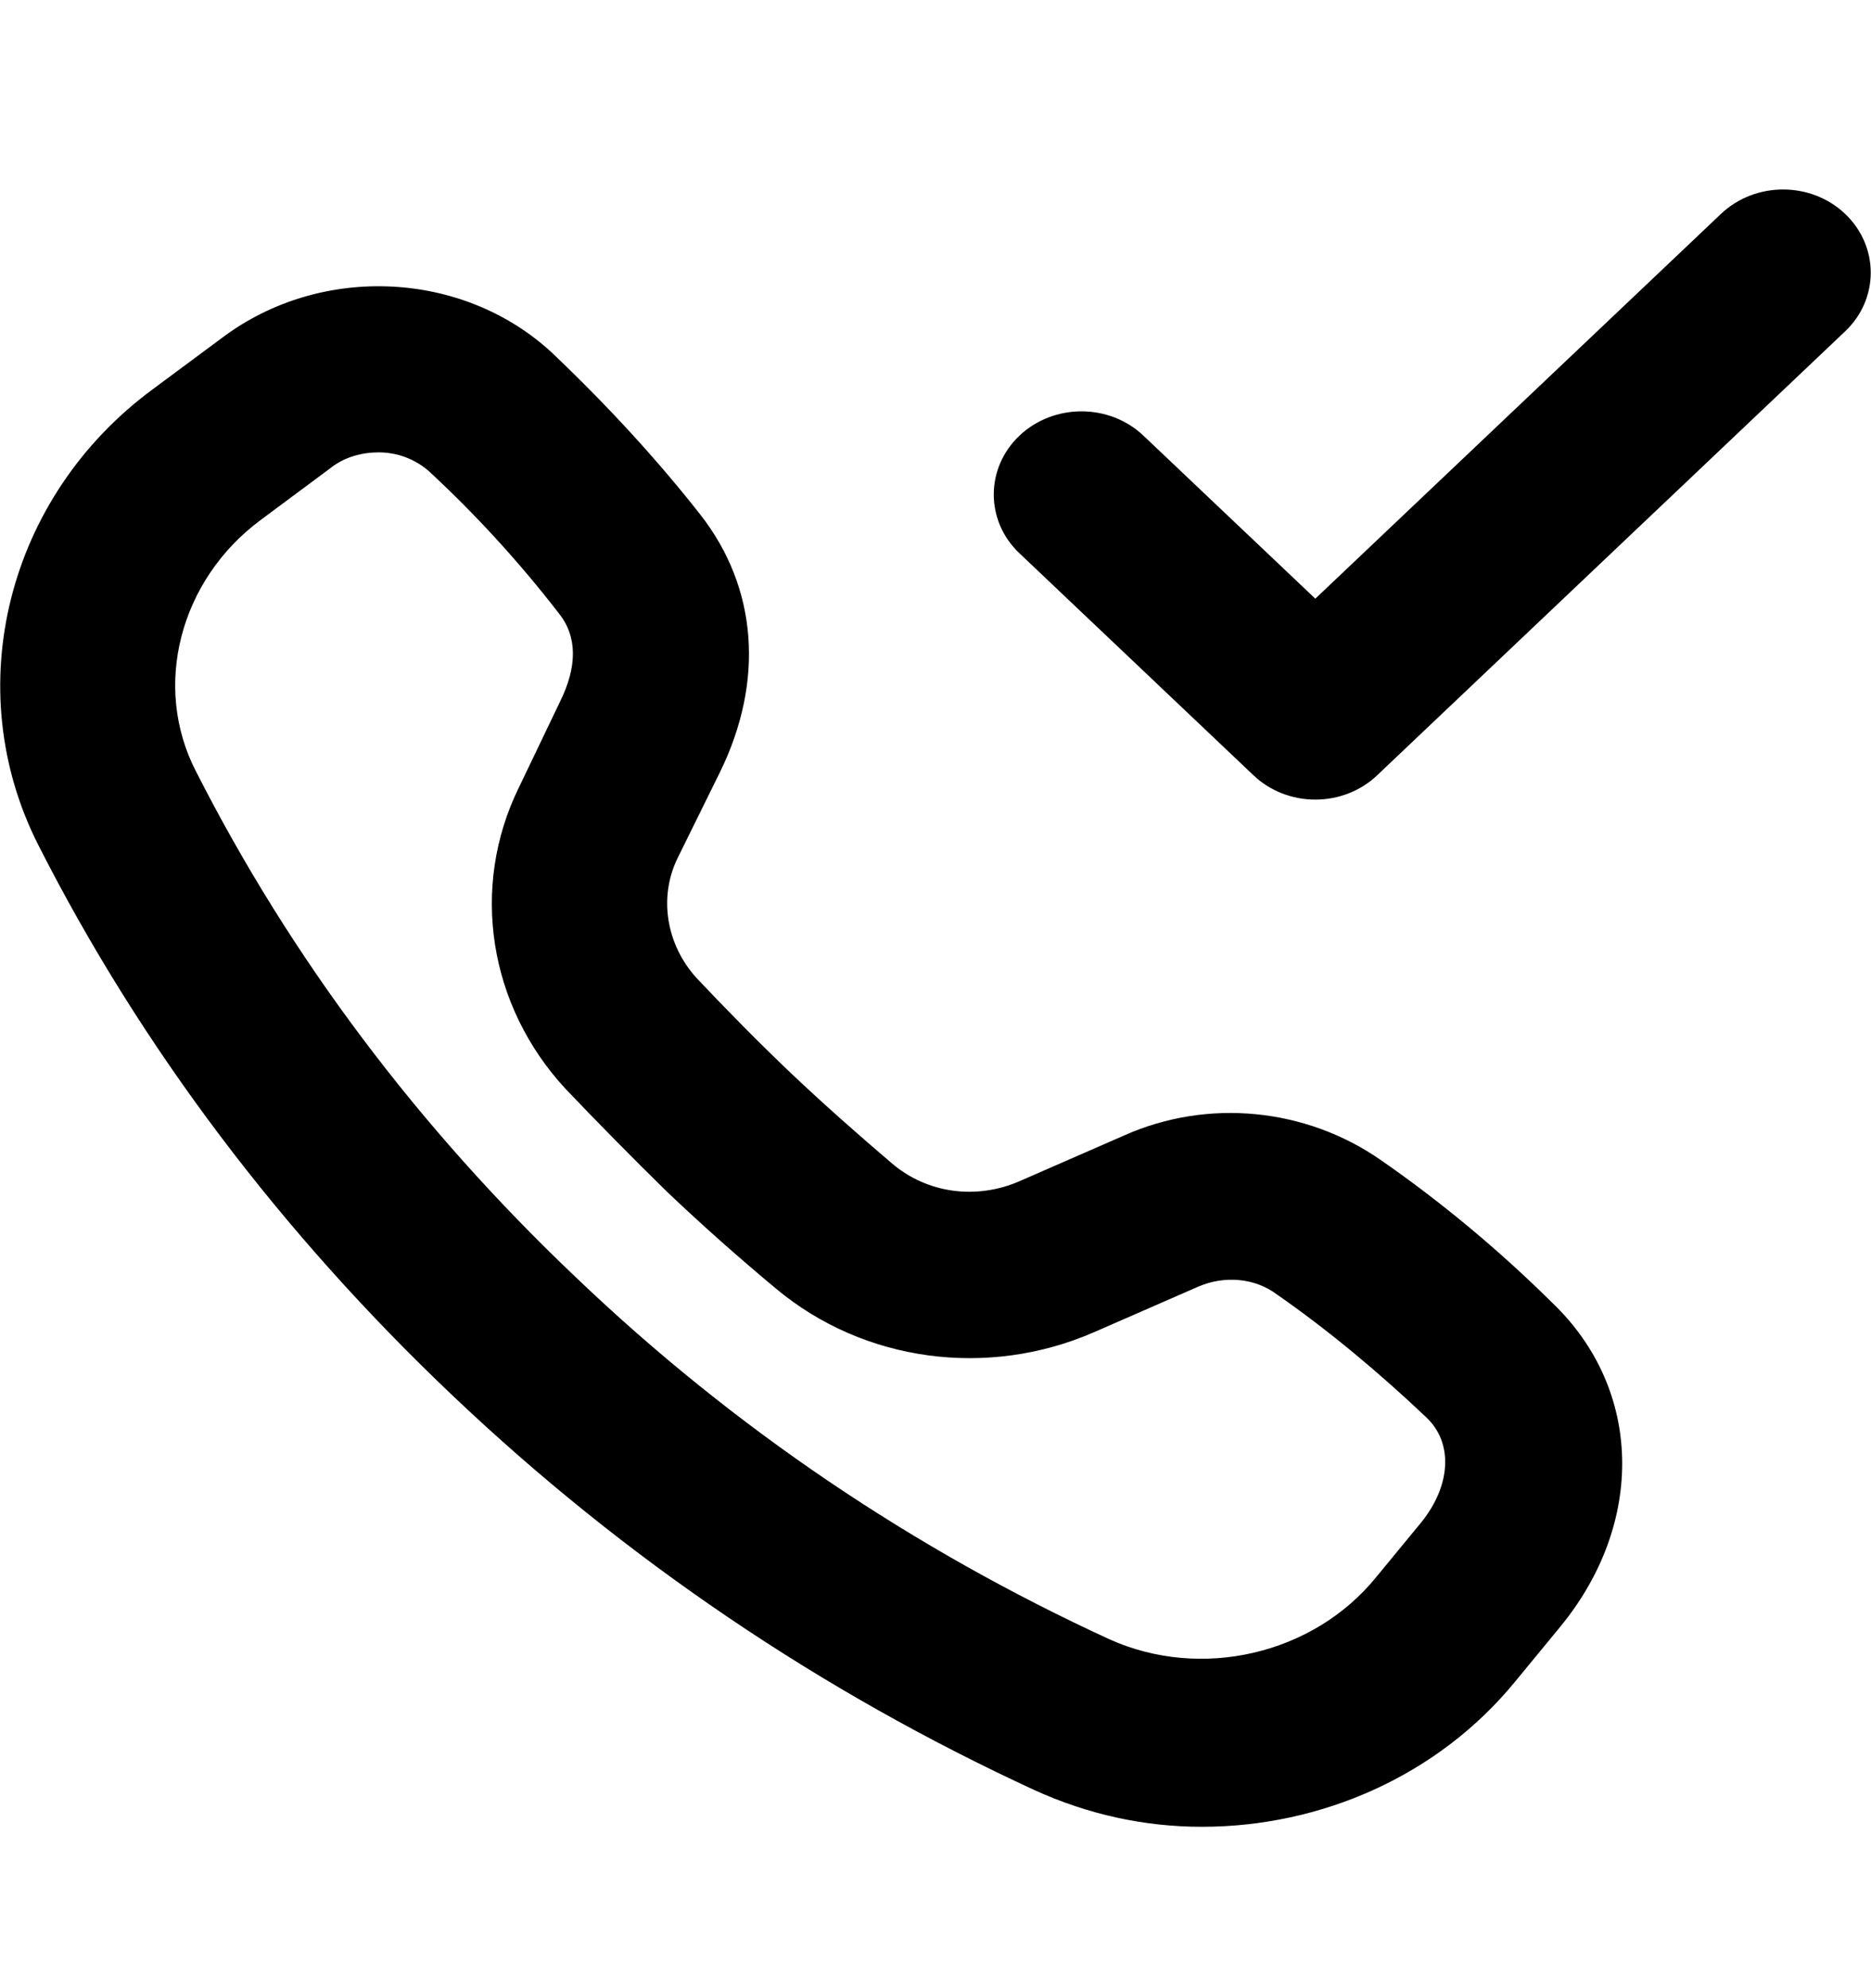 <svg viewBox="0 0 16 17" xmlns="http://www.w3.org/2000/svg"><path d="M15.778 2.834C16.071 2.557 16.071 2.106 15.778 1.828C15.486 1.551 15.011 1.551 14.718 1.828L11.248 5.119L9.778 3.725C9.486 3.448 9.011 3.448 8.718 3.725C8.425 4.003 8.425 4.454 8.718 4.731L10.718 6.628C10.858 6.762 11.049 6.837 11.248 6.837C11.447 6.837 11.638 6.762 11.778 6.628L15.778 2.834Z"/><path fill-rule="evenodd" clip-rule="evenodd" d="M9.608 9.711C10.328 9.388 11.168 9.474 11.808 9.919C12.328 10.28 12.818 10.688 13.278 11.143C14.048 11.883 14.068 13.021 13.348 13.903L12.958 14.377C12.298 15.184 11.298 15.62 10.278 15.62C9.788 15.62 9.308 15.516 8.848 15.307C7.018 14.463 5.348 13.334 3.878 11.94C2.408 10.546 1.208 8.961 0.328 7.226C-0.352 5.888 0.058 4.247 1.308 3.327L1.908 2.882C2.748 2.256 3.958 2.312 4.718 3.014C5.178 3.451 5.608 3.915 5.988 4.399C6.478 5.025 6.538 5.822 6.158 6.6L5.798 7.33C5.628 7.671 5.698 8.079 5.958 8.364C6.218 8.639 6.488 8.914 6.768 9.18C7.048 9.445 7.338 9.701 7.628 9.948C7.928 10.204 8.348 10.261 8.718 10.1L9.608 9.711ZM11.768 13.486L12.158 13.012C12.408 12.699 12.428 12.338 12.198 12.12C11.798 11.741 11.368 11.38 10.918 11.067C10.728 10.925 10.468 10.906 10.248 11.001L9.358 11.39C8.448 11.788 7.388 11.646 6.638 11.02C6.318 10.754 6.008 10.479 5.708 10.194C5.408 9.9 5.118 9.606 4.838 9.312C4.178 8.601 4.018 7.586 4.438 6.732L4.788 6.002C4.938 5.699 4.938 5.442 4.778 5.243C4.448 4.816 4.078 4.409 3.668 4.029C3.548 3.925 3.398 3.868 3.238 3.868C3.098 3.868 2.948 3.906 2.828 4.001L2.228 4.447C1.538 4.959 1.298 5.869 1.678 6.6C2.488 8.193 3.578 9.644 4.928 10.925C6.278 12.215 7.818 13.249 9.488 14.017C10.268 14.368 11.228 14.15 11.768 13.486Z"/></svg>